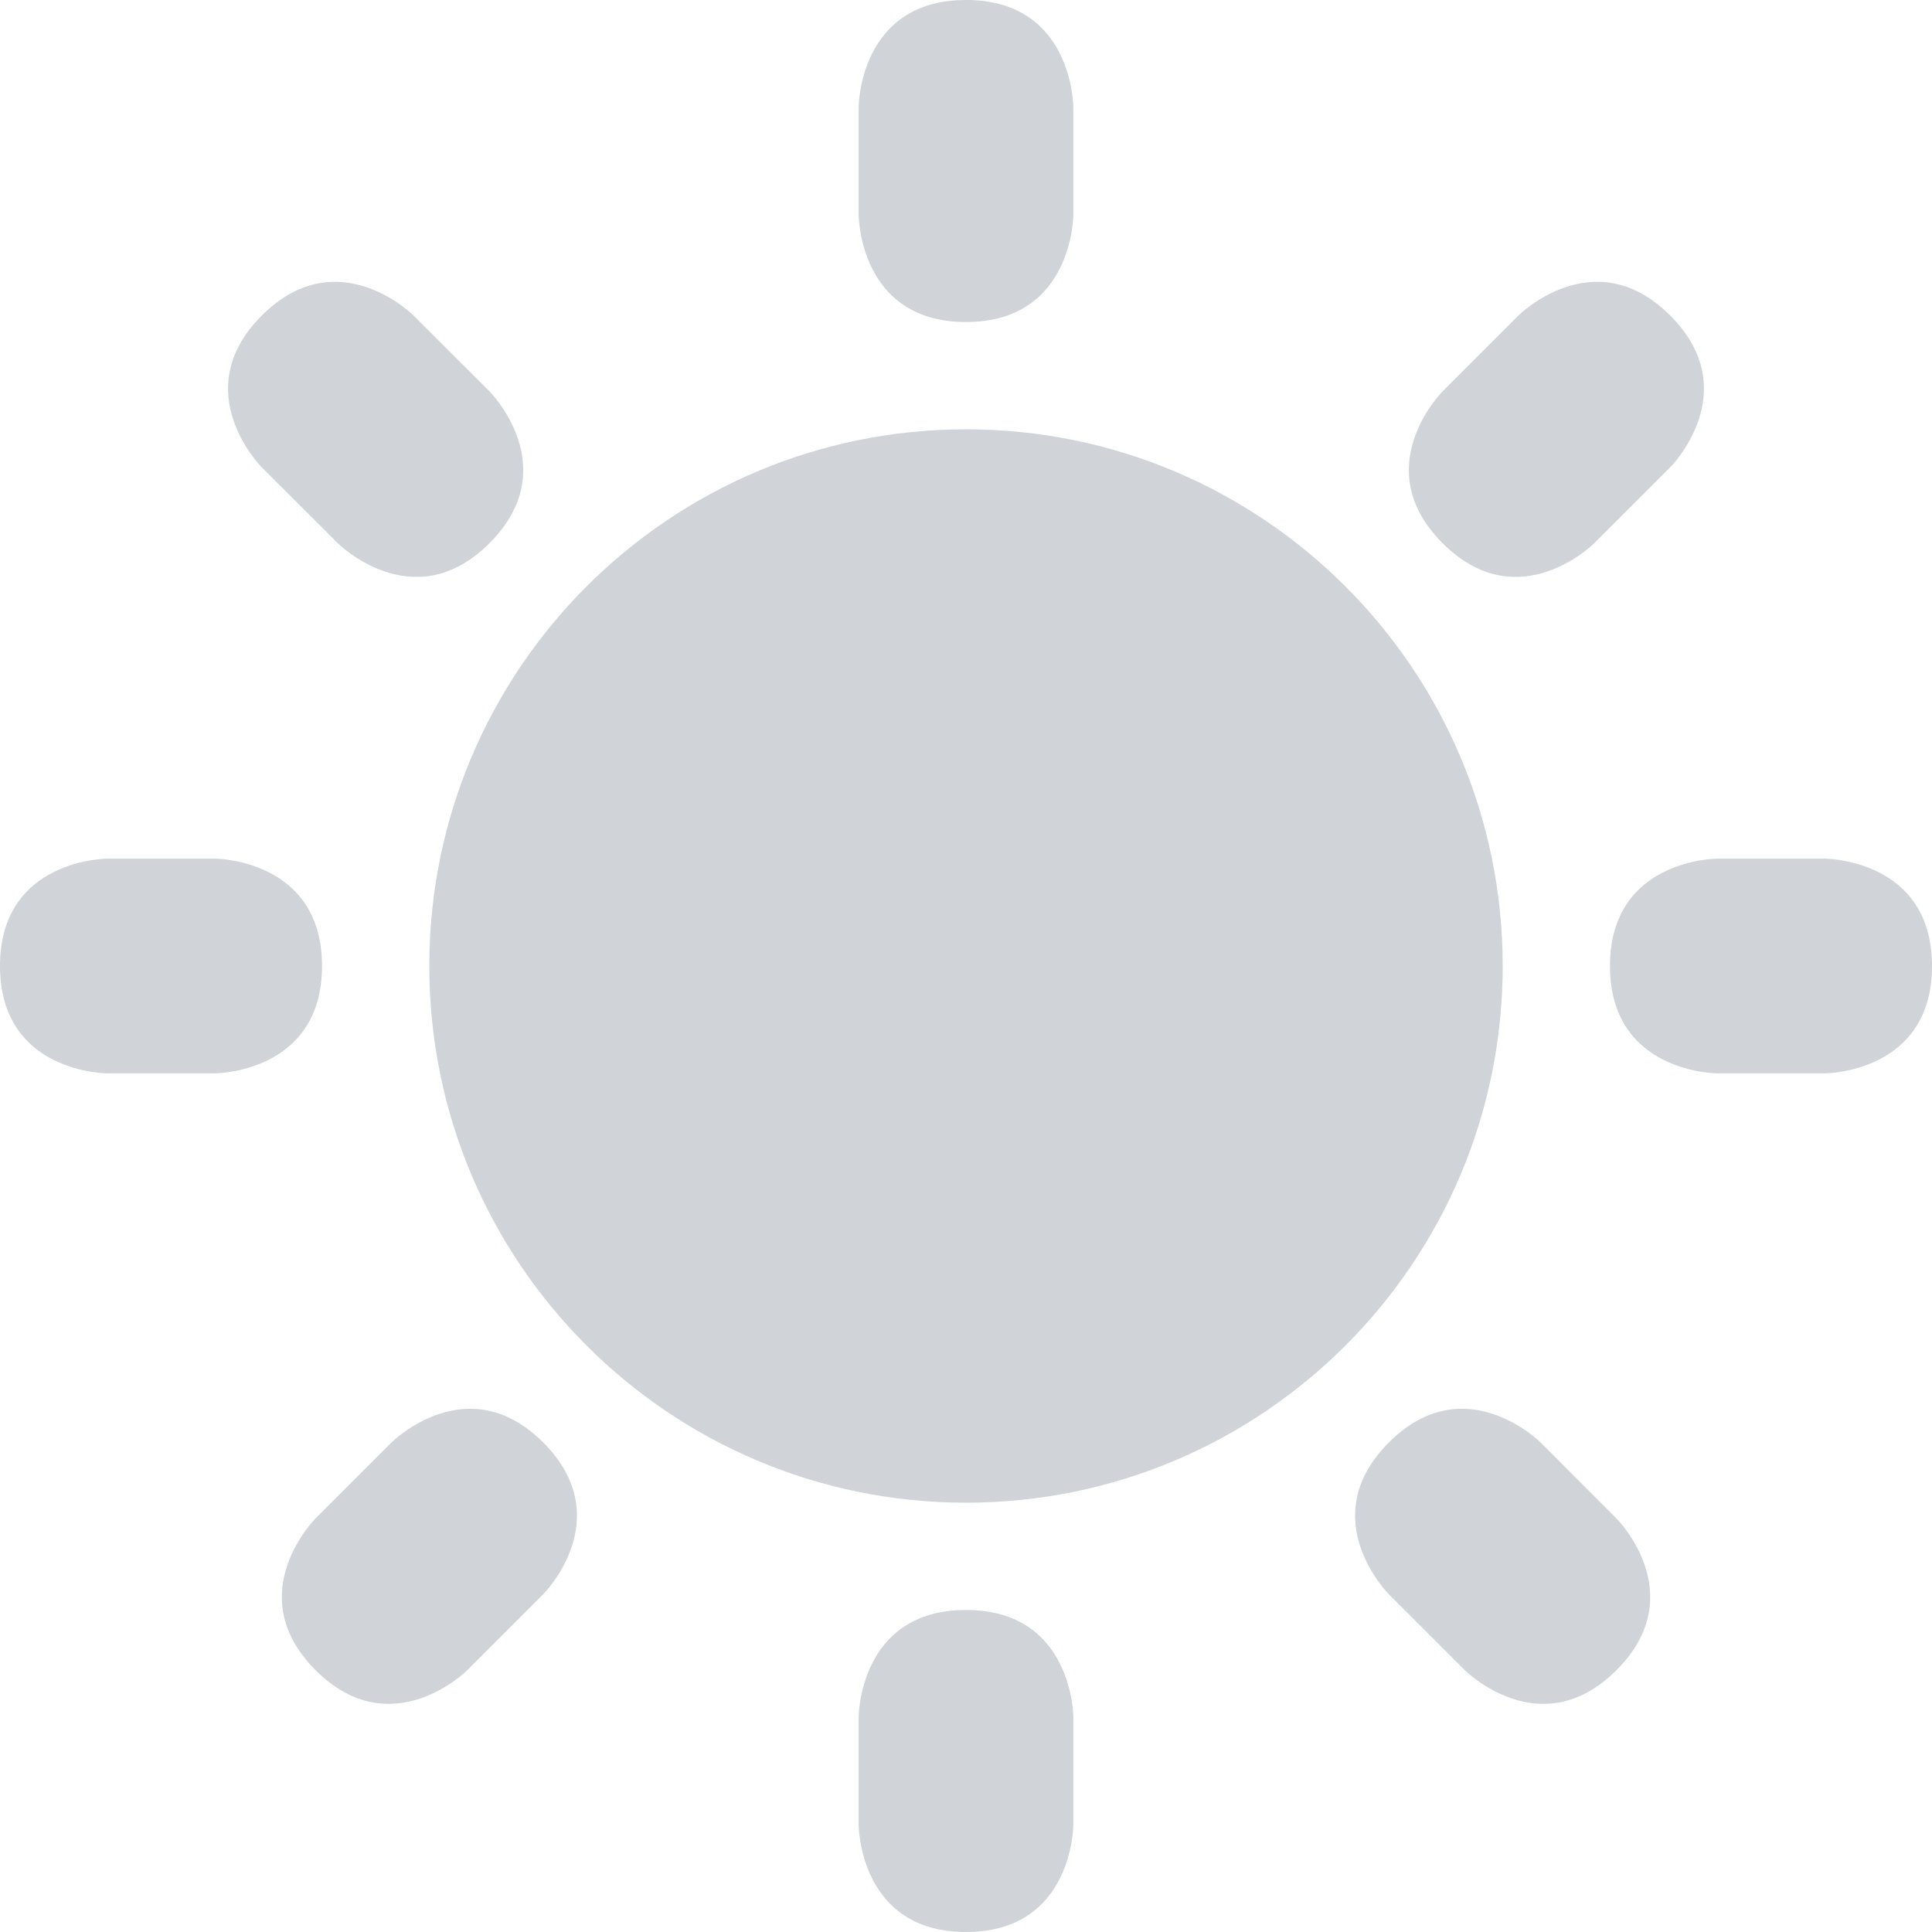 <svg width="28" height="28" viewBox="0 0 28 28" fill="none" xmlns="http://www.w3.org/2000/svg">
<g clip-path="url(#clip0_1_604)">
<path d="M12.444 1.556C12.444 1.556 12.444 0 14 0C15.556 0 15.556 1.556 15.556 1.556V3.111C15.556 3.111 15.556 4.667 14 4.667C12.444 4.667 12.444 3.111 12.444 3.111V1.556ZM26.444 12.444C26.444 12.444 28 12.444 28 14C28 15.556 26.444 15.556 26.444 15.556H24.889C24.889 15.556 23.333 15.556 23.333 14C23.333 12.444 24.889 12.444 24.889 12.444H26.444ZM3.111 12.444C3.111 12.444 4.667 12.444 4.667 14C4.667 15.556 3.111 15.556 3.111 15.556H1.556C1.556 15.556 0 15.556 0 14C0 12.444 1.556 12.444 1.556 12.444H3.111ZM7.094 5.672C7.094 5.672 8.194 6.772 7.094 7.872C5.994 8.972 4.895 7.872 4.895 7.872L3.794 6.773C3.794 6.773 2.694 5.673 3.794 4.573C4.895 3.473 5.994 4.573 5.994 4.573L7.094 5.672ZM23.427 22.006C23.427 22.006 24.527 23.105 23.427 24.205C22.328 25.305 21.228 24.205 21.228 24.205L20.128 23.105C20.128 23.105 19.028 22.006 20.128 20.906C21.228 19.806 22.328 20.906 22.328 20.906L23.427 22.006ZM23.106 7.872C23.106 7.872 22.006 8.972 20.907 7.872C19.807 6.772 20.907 5.672 20.907 5.672L22.006 4.573C22.006 4.573 23.106 3.473 24.206 4.573C25.306 5.672 24.206 6.772 24.206 6.772L23.106 7.872ZM6.773 24.205C6.773 24.205 5.673 25.305 4.573 24.205C3.474 23.105 4.573 22.006 4.573 22.006L5.673 20.906C5.673 20.906 6.773 19.806 7.873 20.906C8.972 22.006 7.873 23.105 7.873 23.105L6.773 24.205ZM12.444 24.889C12.444 24.889 12.444 23.333 14 23.333C15.556 23.333 15.556 24.889 15.556 24.889V26.444C15.556 26.444 15.556 28 14 28C12.444 28 12.444 26.444 12.444 26.444V24.889Z" fill="#D0D3D8"/>
<path d="M14 21.778C18.296 21.778 21.778 18.296 21.778 14C21.778 9.704 18.296 6.222 14 6.222C9.704 6.222 6.222 9.704 6.222 14C6.222 18.296 9.704 21.778 14 21.778Z" fill="#D0D3D8"/>
</g>
<defs>
<clipPath id="clip0_1_604">
<rect width="28" height="28" fill="white"/>
</clipPath>
</defs>
</svg>

